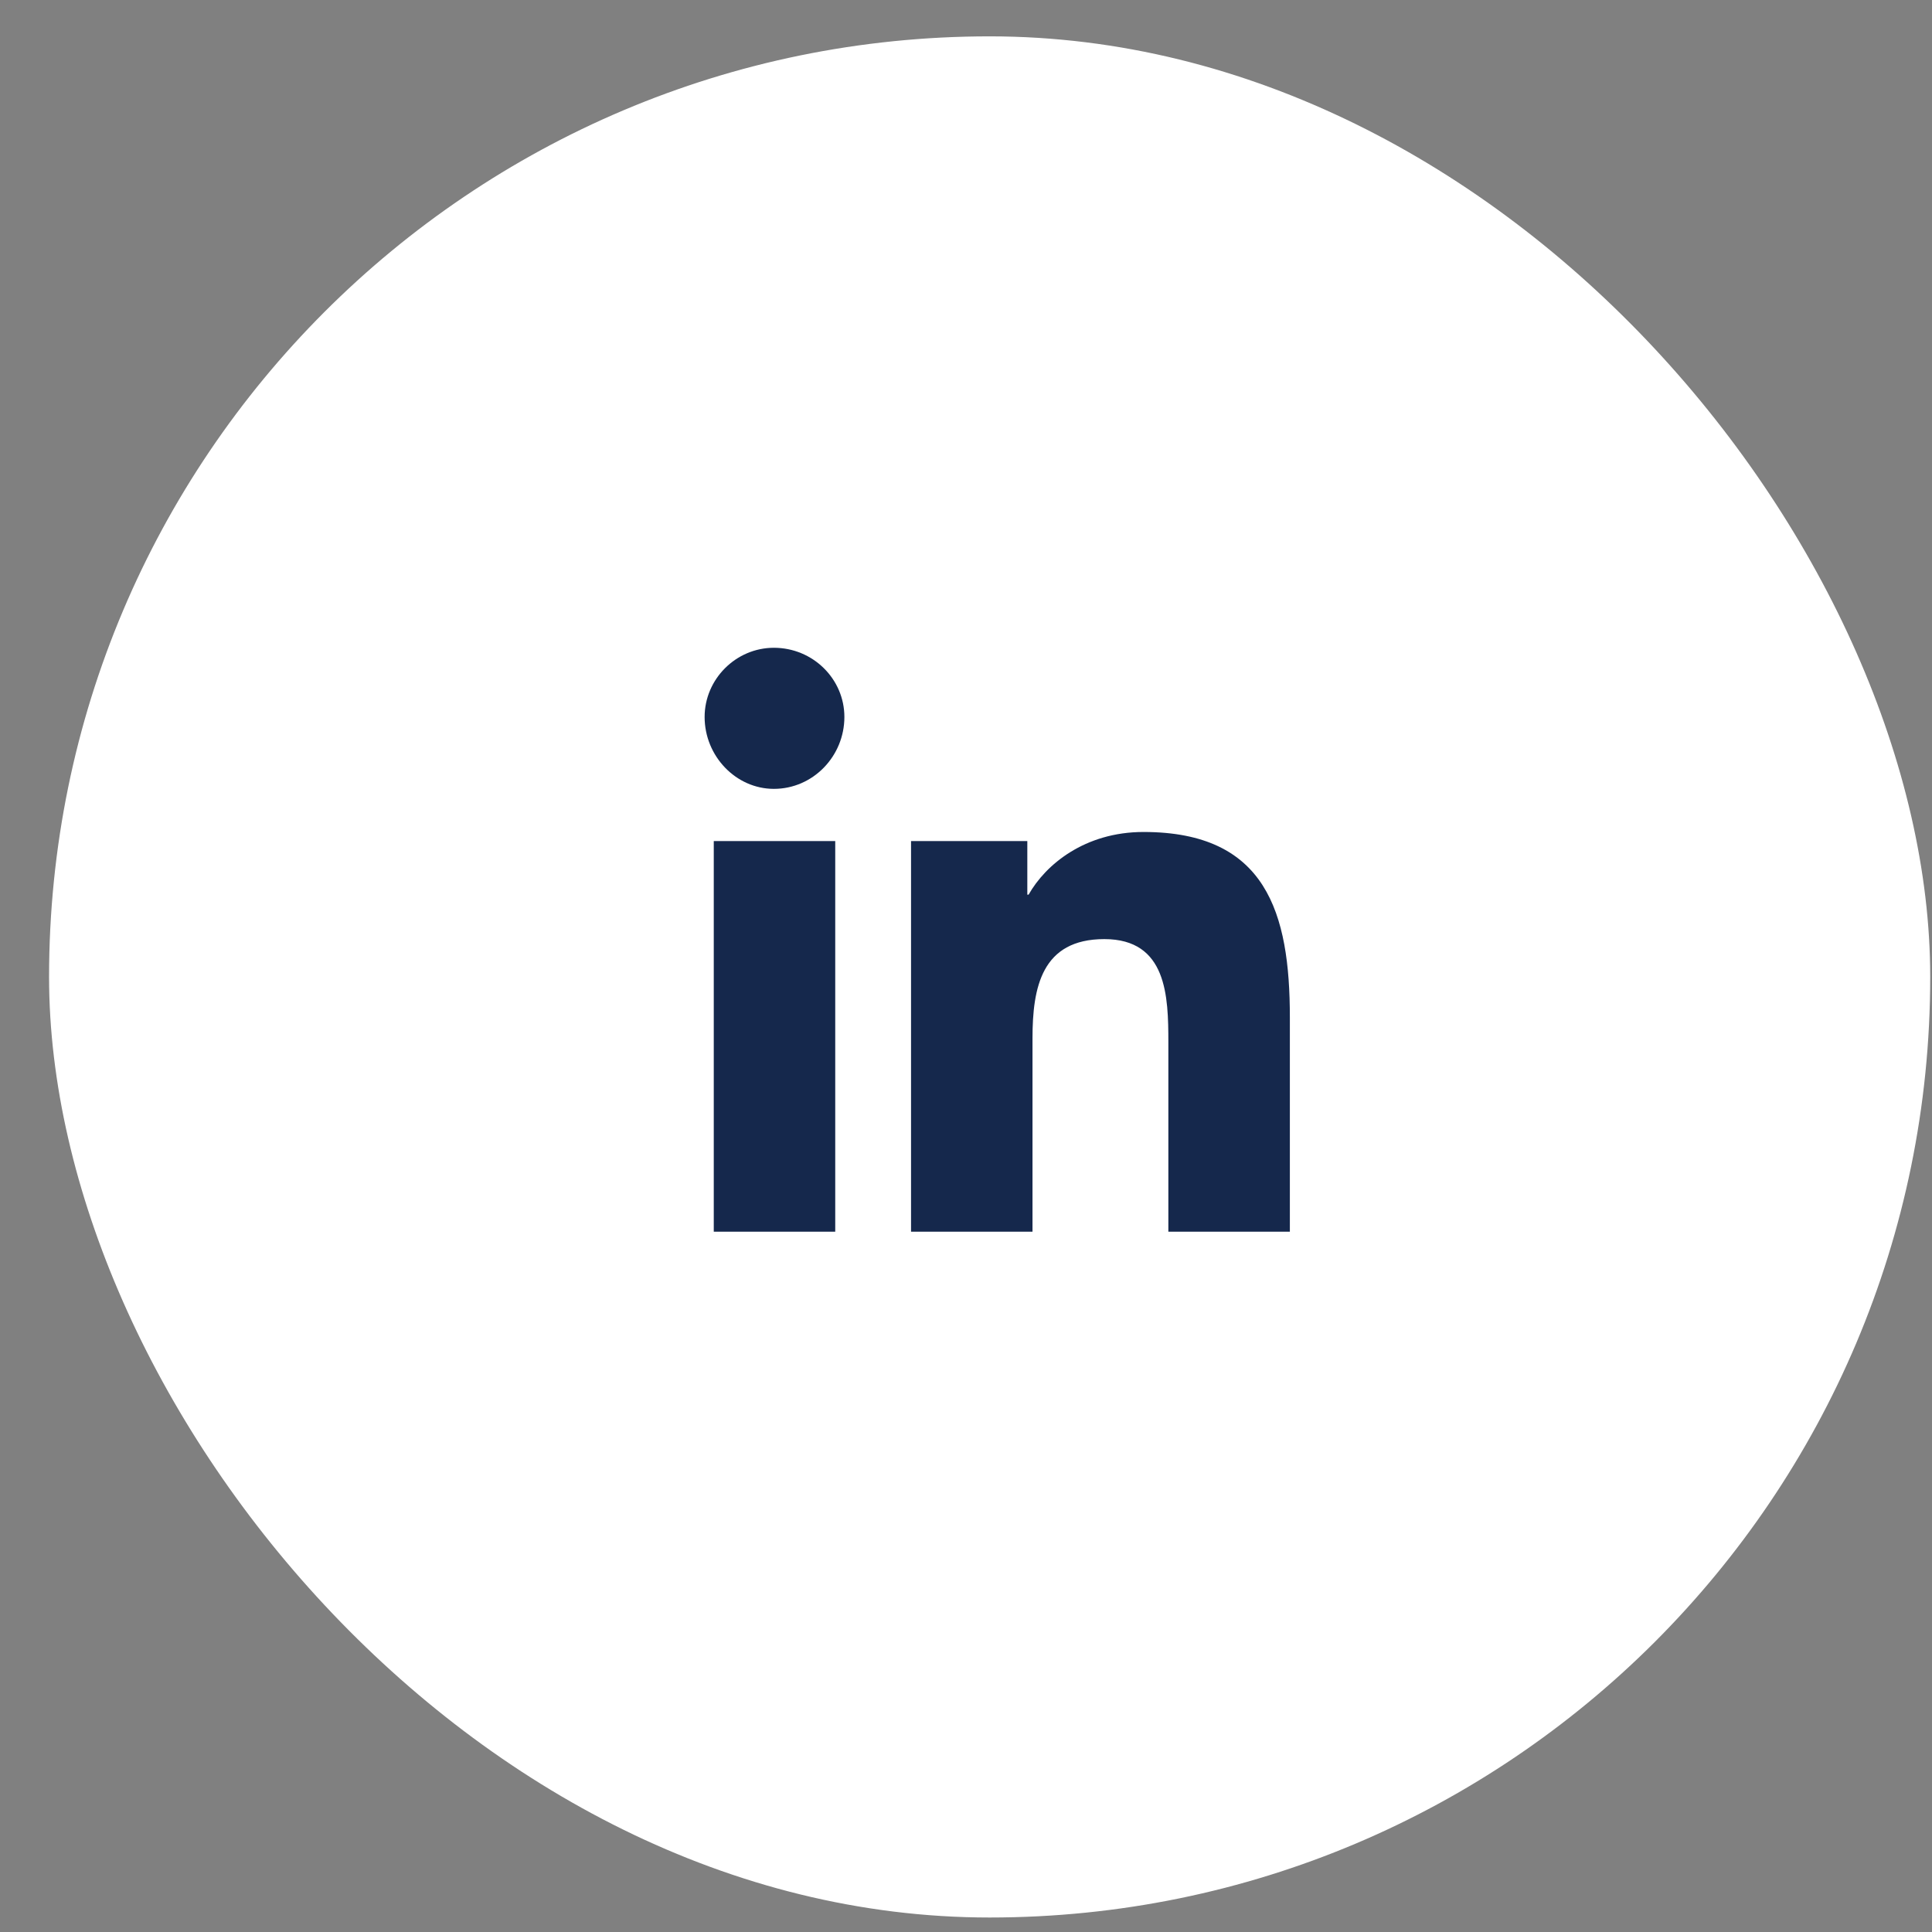 <svg width="38" height="38" viewBox="0 0 38 38" fill="none" xmlns="http://www.w3.org/2000/svg">
<rect x="0" y="0" width="38" height="38" fill="#808080" stroke="none"/>
<rect x="0.965" y="0.715" width="37" height="37" rx="18.5" fill="white"/>
<path d="M16.428 24.226H14.039V16.543H16.428V24.226ZM15.221 15.516C14.476 15.516 13.859 14.873 13.859 14.102C13.859 13.357 14.476 12.741 15.221 12.741C15.992 12.741 16.608 13.357 16.608 14.102C16.608 14.873 15.992 15.516 15.221 15.516ZM25.344 24.226H22.98V20.5C22.98 19.601 22.955 18.471 21.721 18.471C20.488 18.471 20.308 19.421 20.308 20.423V24.226H17.919V16.543H20.206V17.597H20.231C20.565 17.006 21.336 16.364 22.492 16.364C24.908 16.364 25.37 17.957 25.37 20.012V24.226H25.344Z" fill="#15284C"/>
</svg>
